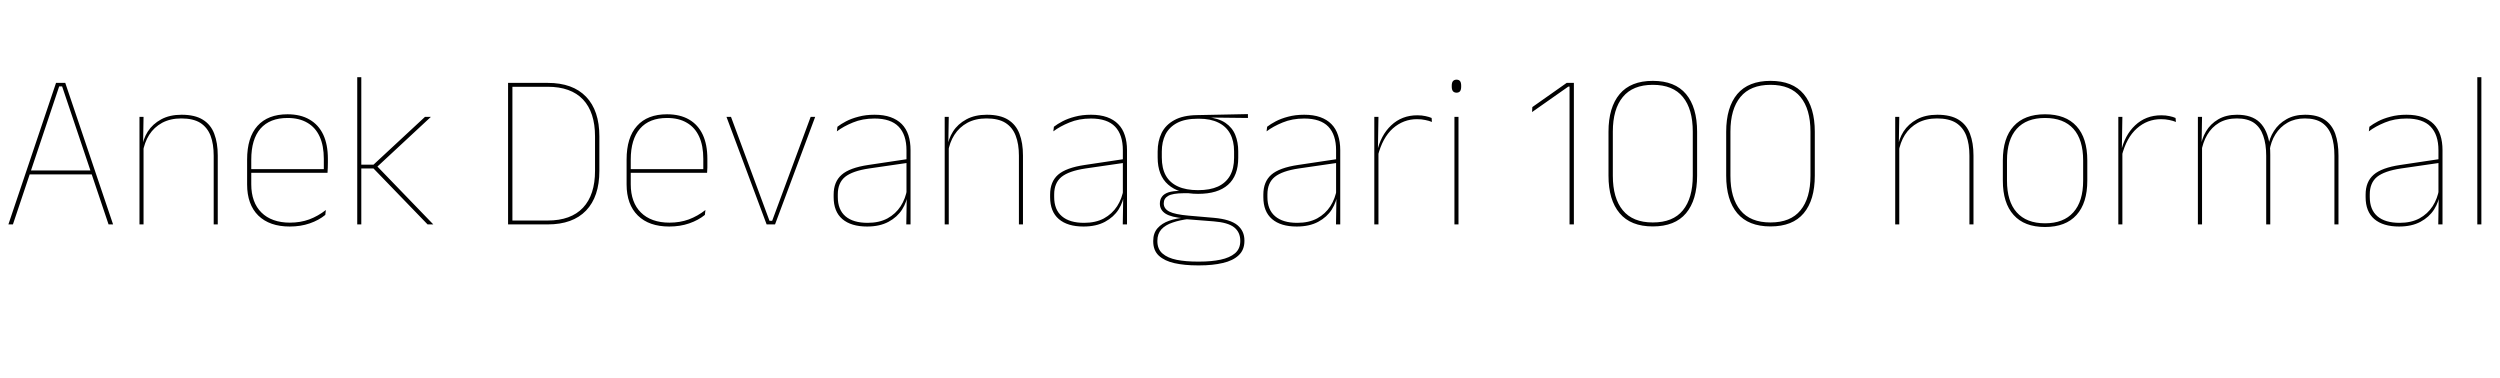 <svg xmlns="http://www.w3.org/2000/svg" xmlns:xlink="http://www.w3.org/1999/xlink" width="270.828" height="40.932"><path fill="black" d="M6.41 9.36L1.40 24.31L0.91 24.31L6.07 8.98L7.07 8.98L12.25 24.31L11.76 24.31L6.73 9.36L6.41 9.36ZM10.10 18.47L10.10 18.89L3.05 18.89L3.05 18.47L10.10 18.47ZM23.59 16.85L23.59 24.31L23.15 24.31L23.15 16.87Q23.15 15.60 22.81 14.70Q22.46 13.80 21.70 13.31Q20.93 12.83 19.64 12.83L19.64 12.83Q18.46 12.83 17.57 13.30Q16.69 13.78 16.16 14.61Q15.64 15.44 15.47 16.51L15.47 16.51L15.25 16.06L15.38 16.06Q15.49 15.07 16.01 14.25Q16.54 13.43 17.46 12.93Q18.38 12.43 19.67 12.43L19.67 12.43Q21.12 12.43 21.98 12.97Q22.84 13.50 23.21 14.49Q23.59 15.48 23.59 16.85L23.59 16.85ZM15.55 15.71L15.55 24.31L15.11 24.31L15.11 12.66L15.55 12.66L15.50 15.71L15.55 15.71ZM31.39 24.54L31.39 24.54Q29.20 24.54 27.98 23.35Q26.77 22.15 26.77 19.98L26.77 19.98L26.77 17.29Q26.77 14.89 27.89 13.64Q29.02 12.38 31.15 12.38L31.15 12.38Q32.56 12.38 33.53 12.95Q34.51 13.51 35.02 14.59Q35.52 15.66 35.52 17.20L35.52 17.20L35.52 17.60Q35.52 17.87 35.51 18.13Q35.51 18.40 35.48 18.72L35.48 18.72L35.08 18.72Q35.08 18.30 35.08 17.92Q35.08 17.53 35.08 17.21L35.08 17.21Q35.08 15.78 34.63 14.80Q34.18 13.81 33.30 13.30Q32.42 12.78 31.15 12.78L31.15 12.78Q29.23 12.78 28.22 13.93Q27.22 15.08 27.22 17.29L27.22 17.29L27.22 18.47L27.22 18.56L27.22 19.97Q27.22 20.95 27.50 21.72Q27.78 22.49 28.32 23.02Q28.86 23.56 29.64 23.84Q30.42 24.12 31.40 24.12L31.40 24.12Q32.54 24.12 33.50 23.77Q34.46 23.41 35.30 22.75L35.30 22.75L35.24 23.28Q34.54 23.86 33.55 24.20Q32.57 24.54 31.39 24.54ZM35.33 18.32L35.33 18.72L26.98 18.72L26.98 18.32L35.33 18.32ZM40.74 17.89L46.94 24.31L46.32 24.31L40.46 18.25L38.99 18.25L38.99 17.84L40.46 17.84L46.04 12.66L46.68 12.66L40.74 18.18L40.74 17.89ZM39.14 8.36L39.14 24.31L38.70 24.31L38.70 8.36L39.14 8.36ZM59.34 24.31L59.34 24.31L55.28 24.31L55.28 23.89L59.33 23.89Q61.85 23.89 63.16 22.50Q64.46 21.11 64.46 18.50L64.46 18.50L64.46 14.78Q64.46 12.17 63.16 10.78Q61.85 9.40 59.33 9.40L59.33 9.40L55.26 9.40L55.26 8.98L59.34 8.98Q62.05 8.98 63.49 10.48Q64.93 11.98 64.93 14.77L64.93 14.77L64.93 18.52Q64.93 21.30 63.49 22.81Q62.05 24.31 59.34 24.31ZM55.51 8.98L55.51 24.31L55.04 24.31L55.04 8.98L55.51 8.98ZM72.50 24.54L72.50 24.54Q70.31 24.54 69.10 23.35Q67.88 22.15 67.88 19.98L67.88 19.98L67.88 17.29Q67.88 14.89 69.01 13.64Q70.13 12.38 72.26 12.38L72.26 12.38Q73.67 12.38 74.65 12.95Q75.62 13.51 76.13 14.59Q76.63 15.66 76.63 17.20L76.63 17.20L76.63 17.60Q76.63 17.87 76.63 18.13Q76.62 18.40 76.60 18.72L76.60 18.72L76.19 18.72Q76.19 18.30 76.19 17.92Q76.19 17.53 76.19 17.21L76.19 17.21Q76.19 15.78 75.74 14.80Q75.29 13.81 74.41 13.30Q73.54 12.78 72.26 12.78L72.26 12.78Q70.34 12.78 69.34 13.93Q68.33 15.08 68.33 17.29L68.33 17.29L68.33 18.47L68.33 18.56L68.33 19.97Q68.33 20.95 68.61 21.72Q68.89 22.49 69.43 23.02Q69.97 23.56 70.75 23.84Q71.53 24.12 72.52 24.12L72.52 24.12Q73.66 24.12 74.62 23.77Q75.58 23.41 76.42 22.75L76.42 22.75L76.36 23.28Q75.65 23.86 74.66 24.20Q73.68 24.54 72.50 24.54ZM76.44 18.32L76.44 18.72L68.09 18.72L68.09 18.32L76.44 18.32ZM79.19 12.66L83.36 23.92L83.65 23.92L87.82 12.66L88.31 12.66L83.96 24.31L83.05 24.31L78.70 12.66L79.19 12.66ZM98.64 16.27L98.64 24.31L98.18 24.31L98.23 21.24L98.20 21.16L98.20 17.30L98.20 16.28Q98.20 14.60 97.35 13.72Q96.50 12.84 94.74 12.84L94.74 12.84Q93.43 12.84 92.40 13.27Q91.37 13.69 90.66 14.23L90.66 14.23L90.72 13.73Q91.09 13.44 91.66 13.14Q92.23 12.84 93.01 12.64Q93.78 12.43 94.74 12.43L94.74 12.43Q95.74 12.43 96.47 12.69Q97.20 12.95 97.69 13.44Q98.17 13.93 98.41 14.65Q98.64 15.36 98.64 16.27L98.64 16.27ZM93.94 24.54L93.94 24.54Q92.20 24.54 91.25 23.73Q90.31 22.92 90.31 21.36L90.31 21.36L90.31 21.08Q90.31 19.69 91.18 18.93Q92.04 18.17 94.07 17.87L94.07 17.87L98.41 17.22L98.42 17.63L94.15 18.25Q92.35 18.52 91.55 19.16Q90.76 19.81 90.76 21.06L90.76 21.06L90.76 21.34Q90.76 22.72 91.59 23.43Q92.42 24.14 94.00 24.14L94.00 24.14Q95.24 24.14 96.14 23.66Q97.03 23.17 97.57 22.34Q98.11 21.50 98.27 20.46L98.27 20.46L98.50 20.90L98.35 20.90Q98.26 21.85 97.73 22.69Q97.20 23.52 96.25 24.03Q95.30 24.54 93.94 24.54ZM110.82 16.85L110.82 24.31L110.38 24.31L110.38 16.87Q110.38 15.60 110.03 14.70Q109.69 13.80 108.92 13.31Q108.16 12.83 106.87 12.83L106.87 12.83Q105.68 12.83 104.80 13.30Q103.92 13.78 103.39 14.61Q102.86 15.44 102.70 16.51L102.70 16.51L102.48 16.06L102.61 16.06Q102.72 15.07 103.24 14.25Q103.76 13.43 104.69 12.93Q105.61 12.43 106.90 12.43L106.90 12.43Q108.35 12.43 109.21 12.97Q110.06 13.50 110.44 14.49Q110.82 15.48 110.82 16.85L110.82 16.85ZM102.78 15.71L102.78 24.31L102.34 24.31L102.34 12.66L102.78 12.66L102.73 15.71L102.78 15.71ZM122.09 16.27L122.09 24.31L121.63 24.31L121.68 21.24L121.64 21.16L121.64 17.30L121.64 16.28Q121.64 14.60 120.80 13.72Q119.95 12.84 118.19 12.84L118.19 12.84Q116.88 12.84 115.85 13.27Q114.82 13.69 114.11 14.23L114.11 14.23L114.17 13.73Q114.54 13.44 115.11 13.14Q115.68 12.84 116.45 12.64Q117.23 12.43 118.19 12.43L118.19 12.43Q119.18 12.43 119.92 12.69Q120.65 12.95 121.13 13.44Q121.62 13.93 121.85 14.65Q122.09 15.36 122.09 16.27L122.09 16.27ZM117.38 24.54L117.38 24.54Q115.64 24.54 114.70 23.73Q113.76 22.92 113.76 21.36L113.76 21.36L113.76 21.08Q113.76 19.69 114.62 18.93Q115.49 18.17 117.52 17.87L117.52 17.87L121.86 17.22L121.87 17.63L117.60 18.25Q115.80 18.52 115.00 19.16Q114.20 19.81 114.20 21.06L114.20 21.06L114.20 21.34Q114.20 22.72 115.04 23.43Q115.87 24.14 117.44 24.14L117.44 24.14Q118.69 24.14 119.59 23.66Q120.48 23.17 121.02 22.34Q121.56 21.50 121.72 20.46L121.72 20.46L121.94 20.90L121.80 20.90Q121.70 21.85 121.18 22.69Q120.65 23.52 119.70 24.03Q118.75 24.54 117.38 24.54ZM129.79 21L129.79 21Q127.68 21 126.55 20.00Q125.41 19.01 125.41 17.06L125.41 17.06L125.41 16.42Q125.41 15.28 125.84 14.40Q126.28 13.52 127.22 13.01Q128.16 12.49 129.68 12.47L129.68 12.47L135.19 12.36L135.19 12.78L130.70 12.73L130.69 12.67Q132 12.80 132.75 13.31Q133.50 13.82 133.82 14.62Q134.14 15.41 134.14 16.39L134.14 16.39L134.14 17.10Q134.14 19.04 133.03 20.02Q131.93 21 129.79 21ZM129.73 28.34L129.73 28.34L129.94 28.34Q131.23 28.34 132.23 28.13Q133.22 27.92 133.79 27.44Q134.36 26.95 134.36 26.12L134.36 26.12L134.36 26.08Q134.36 25.16 133.70 24.63Q133.03 24.10 131.47 23.98L131.47 23.98L128.41 23.74L128.81 23.72Q127.80 23.84 127.03 24.11Q126.25 24.37 125.81 24.85Q125.38 25.33 125.38 26.09L125.38 26.09L125.38 26.12Q125.38 26.98 125.93 27.46Q126.49 27.95 127.48 28.15Q128.46 28.34 129.73 28.34ZM129.94 28.75L129.94 28.75L129.73 28.75Q128.32 28.75 127.24 28.51Q126.16 28.27 125.54 27.70Q124.93 27.13 124.93 26.15L124.93 26.15L124.93 26.10Q124.93 25.25 125.40 24.72Q125.87 24.19 126.64 23.92Q127.40 23.65 128.30 23.58L128.30 23.58L128.28 23.65Q126.89 23.54 126.27 23.15Q125.65 22.75 125.65 22.07L125.65 22.07L125.65 22.06Q125.65 21.62 125.87 21.32Q126.08 21.01 126.57 20.84Q127.06 20.68 127.84 20.68L127.84 20.68L127.84 20.52L129.17 20.93L128.24 20.93Q127.02 20.94 126.55 21.22Q126.07 21.49 126.07 22.03L126.07 22.03L126.07 22.04Q126.07 22.61 126.67 22.92Q127.27 23.23 128.76 23.36L128.76 23.36L131.53 23.60Q133.28 23.76 134.05 24.39Q134.81 25.02 134.81 26.05L134.81 26.05L134.81 26.10Q134.81 27.07 134.19 27.65Q133.57 28.24 132.47 28.49Q131.38 28.75 129.94 28.75ZM129.79 20.60L129.79 20.60Q131.08 20.60 131.94 20.21Q132.80 19.81 133.25 19.03Q133.69 18.24 133.69 17.10L133.69 17.10L133.69 16.39Q133.69 15.28 133.26 14.48Q132.83 13.69 131.98 13.28Q131.14 12.86 129.89 12.86L129.89 12.86L129.77 12.86Q128.38 12.86 127.51 13.32Q126.65 13.78 126.25 14.58Q125.86 15.38 125.86 16.42L125.86 16.42L125.86 17.06Q125.86 18.23 126.29 19.01Q126.73 19.80 127.61 20.20Q128.48 20.60 129.79 20.60ZM145.19 16.27L145.19 24.31L144.73 24.31L144.78 21.24L144.74 21.16L144.74 17.30L144.74 16.28Q144.74 14.60 143.90 13.72Q143.05 12.84 141.29 12.84L141.29 12.84Q139.98 12.84 138.95 13.27Q137.92 13.69 137.21 14.23L137.21 14.23L137.27 13.73Q137.64 13.44 138.21 13.14Q138.78 12.84 139.55 12.64Q140.33 12.43 141.29 12.43L141.29 12.43Q142.28 12.43 143.02 12.69Q143.75 12.95 144.23 13.44Q144.72 13.93 144.95 14.65Q145.19 15.36 145.19 16.27L145.19 16.27ZM140.48 24.54L140.48 24.54Q138.74 24.54 137.80 23.73Q136.86 22.92 136.86 21.36L136.86 21.36L136.86 21.08Q136.86 19.69 137.72 18.93Q138.59 18.17 140.62 17.87L140.62 17.87L144.96 17.22L144.97 17.63L140.70 18.25Q138.90 18.52 138.10 19.16Q137.30 19.81 137.30 21.06L137.30 21.06L137.30 21.34Q137.30 22.72 138.14 23.43Q138.97 24.14 140.54 24.14L140.54 24.14Q141.79 24.14 142.69 23.66Q143.58 23.17 144.12 22.34Q144.66 21.50 144.82 20.46L144.82 20.46L145.04 20.90L144.90 20.90Q144.80 21.85 144.28 22.69Q143.75 23.52 142.80 24.03Q141.85 24.54 140.48 24.54ZM149.26 16.91L149.26 16.91L149.03 16.62L149.16 16.51Q149.56 14.66 150.71 13.58Q151.86 12.49 153.54 12.49L153.54 12.49Q154.04 12.49 154.43 12.58Q154.82 12.66 155.09 12.78L155.09 12.78L155.12 13.21Q154.81 13.08 154.40 13.00Q154.00 12.91 153.50 12.91L153.50 12.91Q152.03 12.91 150.89 13.91Q149.76 14.92 149.26 16.91ZM149.33 16.33L149.33 24.31L148.88 24.31L148.88 12.66L149.33 12.66L149.27 16.27L149.33 16.33ZM158.00 12.66L158.00 24.31L157.56 24.31L157.56 12.66L158.00 12.66ZM157.79 10.04L157.79 10.04Q157.54 10.04 157.40 9.88Q157.27 9.72 157.27 9.38L157.27 9.38L157.27 9.28Q157.27 8.95 157.40 8.79Q157.54 8.63 157.79 8.63L157.79 8.63Q158.04 8.63 158.17 8.79Q158.29 8.95 158.29 9.28L158.29 9.28L158.29 9.38Q158.29 9.72 158.17 9.88Q158.04 10.04 157.79 10.04ZM170.50 8.98L170.50 24.31L170.03 24.31L170.03 9.38L169.90 9.38L165.97 12.14L166.00 11.60L169.72 8.98L170.50 8.98ZM179.05 24.53L179.05 24.53Q176.66 24.53 175.46 23.10Q174.25 21.67 174.25 19.03L174.25 19.03L174.25 14.28Q174.25 11.63 175.46 10.19Q176.66 8.76 179.05 8.76L179.05 8.76Q181.45 8.76 182.65 10.19Q183.85 11.63 183.85 14.28L183.85 14.28L183.85 19.03Q183.85 21.67 182.65 23.10Q181.45 24.53 179.05 24.53ZM179.05 24.10L179.05 24.10Q181.24 24.10 182.31 22.78Q183.38 21.47 183.38 19.04L183.38 19.04L183.38 14.26Q183.38 11.82 182.31 10.51Q181.24 9.19 179.05 9.19L179.05 9.19Q176.88 9.19 175.80 10.51Q174.72 11.82 174.72 14.26L174.72 14.26L174.72 19.04Q174.72 21.47 175.80 22.78Q176.88 24.10 179.05 24.10ZM191.80 24.53L191.80 24.53Q189.41 24.53 188.20 23.10Q187.00 21.67 187.00 19.03L187.00 19.03L187.00 14.28Q187.00 11.63 188.20 10.19Q189.41 8.76 191.80 8.76L191.80 8.76Q194.20 8.76 195.40 10.19Q196.60 11.63 196.60 14.28L196.60 14.28L196.60 19.03Q196.60 21.67 195.40 23.10Q194.20 24.53 191.80 24.53ZM191.80 24.10L191.80 24.10Q193.98 24.10 195.05 22.78Q196.13 21.47 196.13 19.04L196.13 19.04L196.13 14.26Q196.13 11.82 195.05 10.51Q193.98 9.19 191.80 9.19L191.80 9.19Q189.62 9.19 188.54 10.51Q187.46 11.82 187.46 14.26L187.46 14.26L187.46 19.04Q187.46 21.47 188.54 22.78Q189.62 24.10 191.80 24.10ZM213.79 16.85L213.79 24.31L213.35 24.31L213.35 16.87Q213.35 15.60 213.01 14.70Q212.66 13.80 211.90 13.31Q211.13 12.83 209.84 12.83L209.84 12.83Q208.66 12.83 207.77 13.30Q206.89 13.78 206.36 14.61Q205.84 15.44 205.67 16.51L205.67 16.51L205.45 16.06L205.58 16.06Q205.69 15.07 206.21 14.25Q206.74 13.43 207.66 12.93Q208.58 12.43 209.87 12.43L209.87 12.43Q211.32 12.43 212.18 12.97Q213.04 13.50 213.41 14.49Q213.79 15.48 213.79 16.85L213.79 16.85ZM205.75 15.71L205.75 24.31L205.31 24.31L205.31 12.66L205.75 12.66L205.70 15.71L205.75 15.71ZM221.54 24.59L221.54 24.59Q219.30 24.59 218.14 23.29Q216.97 22.00 216.97 19.57L216.97 19.57L216.97 17.38Q216.97 14.95 218.14 13.67Q219.31 12.38 221.54 12.38L221.54 12.38Q223.78 12.38 224.95 13.67Q226.12 14.95 226.12 17.38L226.12 17.38L226.12 19.57Q226.12 22.00 224.95 23.29Q223.78 24.59 221.54 24.59ZM221.54 24.19L221.54 24.19Q223.55 24.19 224.61 23.00Q225.67 21.82 225.67 19.57L225.67 19.57L225.67 17.38Q225.67 15.14 224.62 13.96Q223.56 12.78 221.54 12.78L221.54 12.78Q219.53 12.78 218.47 13.96Q217.42 15.14 217.42 17.38L217.42 17.38L217.42 19.57Q217.42 21.82 218.47 23.00Q219.53 24.19 221.54 24.19ZM229.85 16.91L229.85 16.91L229.62 16.62L229.75 16.51Q230.15 14.66 231.30 13.58Q232.45 12.49 234.13 12.49L234.13 12.49Q234.64 12.49 235.03 12.58Q235.42 12.66 235.68 12.78L235.68 12.78L235.72 13.21Q235.40 13.08 235.00 13.00Q234.59 12.91 234.10 12.91L234.10 12.91Q232.62 12.91 231.49 13.91Q230.35 14.92 229.85 16.91ZM229.92 16.33L229.92 24.31L229.48 24.31L229.48 12.66L229.92 12.66L229.86 16.27L229.92 16.33ZM253.33 16.85L253.33 24.31L252.89 24.31L252.89 16.87Q252.89 15.60 252.58 14.70Q252.26 13.80 251.56 13.31Q250.86 12.83 249.68 12.83L249.68 12.83Q248.62 12.83 247.81 13.29Q247.00 13.75 246.50 14.55Q246.00 15.35 245.86 16.36L245.86 16.36L245.60 15.88L245.72 15.88Q245.83 14.98 246.34 14.19Q246.84 13.40 247.69 12.92Q248.54 12.43 249.71 12.43L249.71 12.43Q251.04 12.43 251.83 12.97Q252.62 13.50 252.98 14.49Q253.33 15.48 253.33 16.85L253.33 16.85ZM238.55 15.73L238.55 24.31L238.10 24.31L238.10 12.66L238.55 12.66L238.50 15.73L238.55 15.73ZM245.94 16.78L245.94 24.31L245.50 24.31L245.50 16.88Q245.50 15.61 245.18 14.71Q244.87 13.80 244.18 13.31Q243.48 12.83 242.32 12.83L242.32 12.83Q241.21 12.83 240.40 13.30Q239.59 13.78 239.11 14.61Q238.62 15.44 238.46 16.51L238.46 16.51L238.21 16.06L238.38 16.06Q238.49 15.07 238.97 14.25Q239.45 13.43 240.30 12.93Q241.15 12.43 242.34 12.43L242.34 12.43Q243.94 12.43 244.79 13.25Q245.65 14.08 245.88 15.72L245.88 15.72Q245.92 16.00 245.93 16.25Q245.94 16.50 245.94 16.78L245.94 16.78ZM264.60 16.27L264.60 24.31L264.14 24.31L264.19 21.24L264.16 21.16L264.16 17.30L264.16 16.28Q264.16 14.60 263.31 13.72Q262.46 12.84 260.70 12.84L260.70 12.84Q259.39 12.84 258.36 13.27Q257.33 13.69 256.62 14.23L256.62 14.23L256.68 13.73Q257.05 13.44 257.62 13.14Q258.19 12.84 258.97 12.64Q259.74 12.43 260.70 12.43L260.70 12.43Q261.70 12.43 262.43 12.69Q263.16 12.95 263.65 13.44Q264.13 13.93 264.37 14.65Q264.60 15.36 264.60 16.27L264.60 16.27ZM259.90 24.54L259.90 24.54Q258.16 24.54 257.21 23.73Q256.27 22.92 256.27 21.36L256.27 21.36L256.27 21.08Q256.27 19.69 257.14 18.93Q258 18.17 260.03 17.87L260.03 17.87L264.37 17.22L264.38 17.63L260.11 18.25Q258.31 18.52 257.51 19.16Q256.72 19.81 256.72 21.06L256.72 21.06L256.72 21.34Q256.72 22.72 257.55 23.43Q258.38 24.14 259.96 24.14L259.96 24.14Q261.20 24.14 262.10 23.66Q262.99 23.17 263.53 22.34Q264.07 21.50 264.23 20.46L264.23 20.46L264.46 20.90L264.31 20.90Q264.22 21.85 263.69 22.69Q263.16 23.52 262.21 24.03Q261.26 24.54 259.90 24.54ZM268.81 8.36L268.81 24.31L268.37 24.31L268.37 8.36L268.81 8.36Z"/></svg>